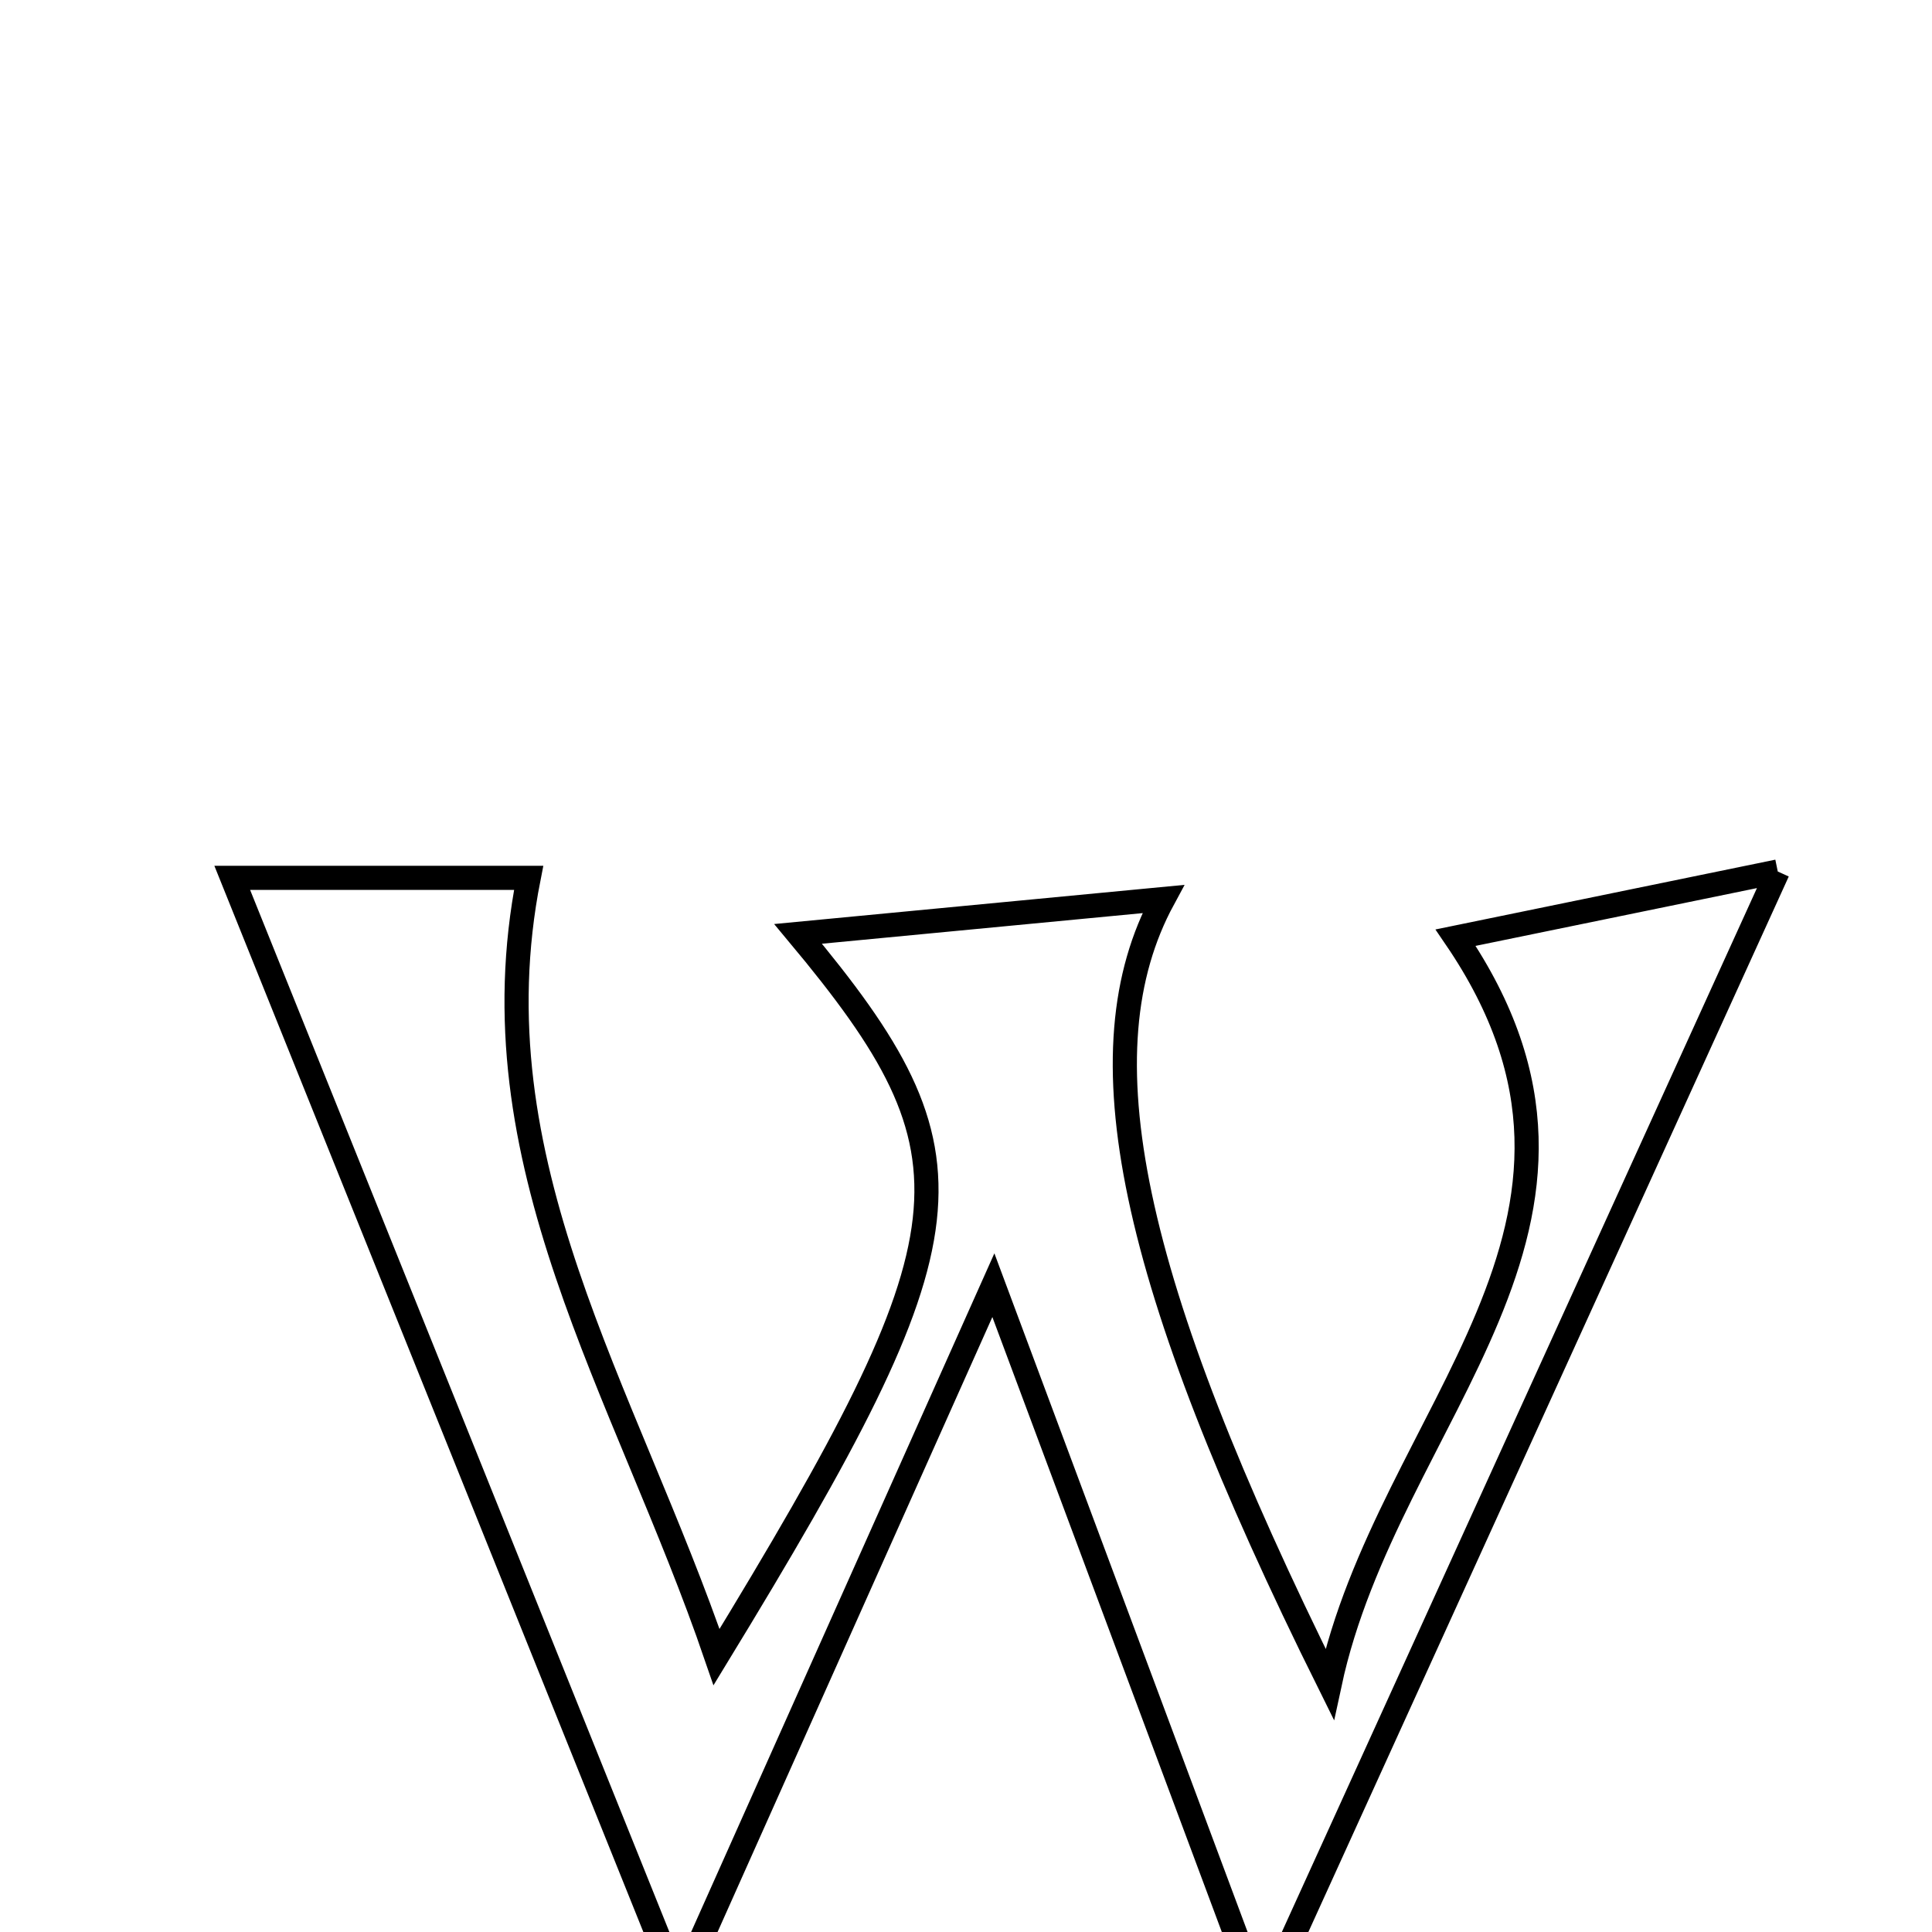 <svg xmlns="http://www.w3.org/2000/svg" viewBox="0.0 0.0 24.0 24.0" height="200px" width="200px"><path fill="none" stroke="black" stroke-width=".3" stroke-opacity="1.0"  filling="0" d="M22.084 10.826 C20.026 15.348 18.036 19.721 15.676 24.906 C14.457 21.638 13.493 19.055 12.34 15.965 C10.99 18.987 9.826 21.592 8.436 24.702 C6.501 19.889 4.748 15.533 2.885 10.905 C4.005 10.905 5.277 10.905 6.567 10.905 C5.87 14.442 7.762 17.257 8.901 20.585 C12.128 15.295 12.234 14.38 9.914 11.601 C11.494 11.45 12.927 11.313 14.45 11.168 C13.43 13.052 14.013 15.878 16.517 20.92 C17.238 17.556 20.509 15.207 18.082 11.648 C19.341 11.39 20.666 11.118 22.084 10.826"></path></svg>